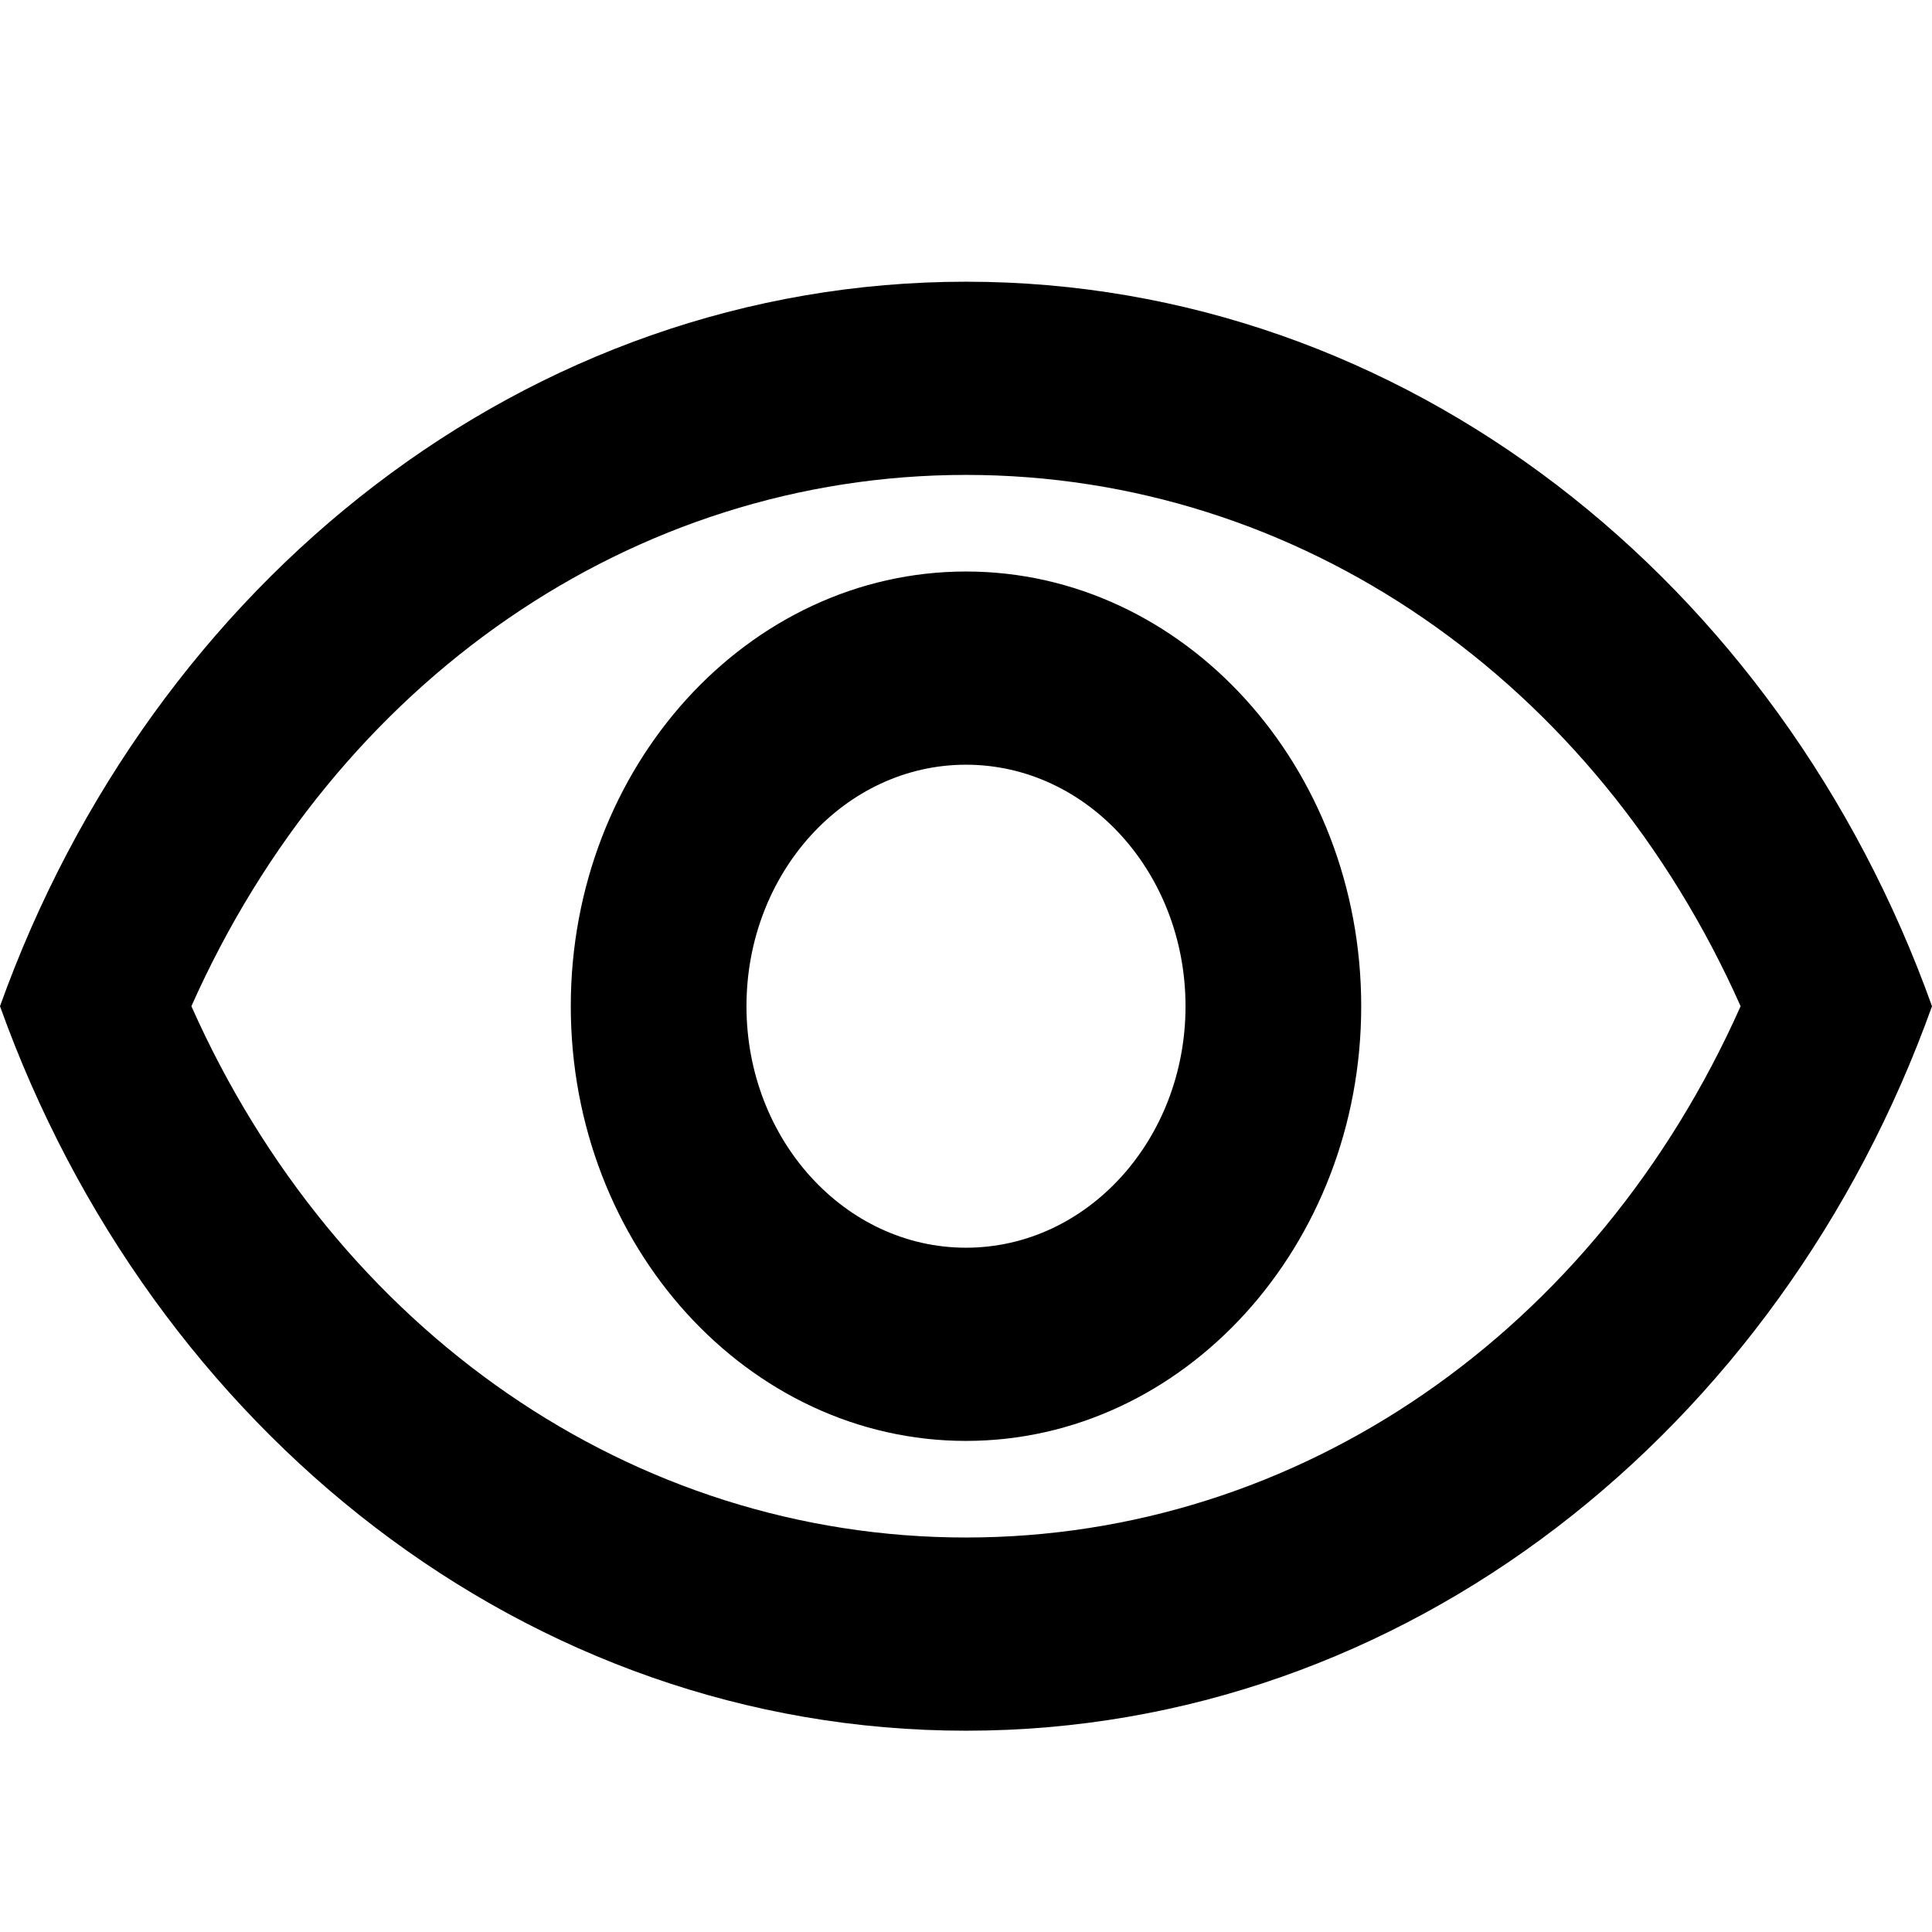 <svg width="16" height="16" viewBox="0 0 16 16" fill="none" xmlns="http://www.w3.org/2000/svg">
	<path fill-rule="evenodd" clip-rule="evenodd" d="M0 8.333c1.258-3.512 4.364-6 8-6s6.742 2.488 8 6c-1.258 3.512-4.364 6-8 6s-6.742-2.488-8-6zm14.415 0c-1.2-2.696-3.658-4.4-6.415-4.4s-5.215 1.704-6.415 4.4c1.2 2.696 3.658 4.4 6.415 4.4s5.215-1.704 6.415-4.4zM8 6.333c1.004 0 1.818.896 1.818 2s-.815 2-1.818 2-1.818-.896-1.818-2 .815-2 1.818-2zm-3.273 2c0-1.984 1.469-3.6 3.273-3.6s3.273 1.616 3.273 3.6-1.469 3.6-3.273 3.6-3.273-1.616-3.273-3.6z" fill="currentColor"/>
</svg>
